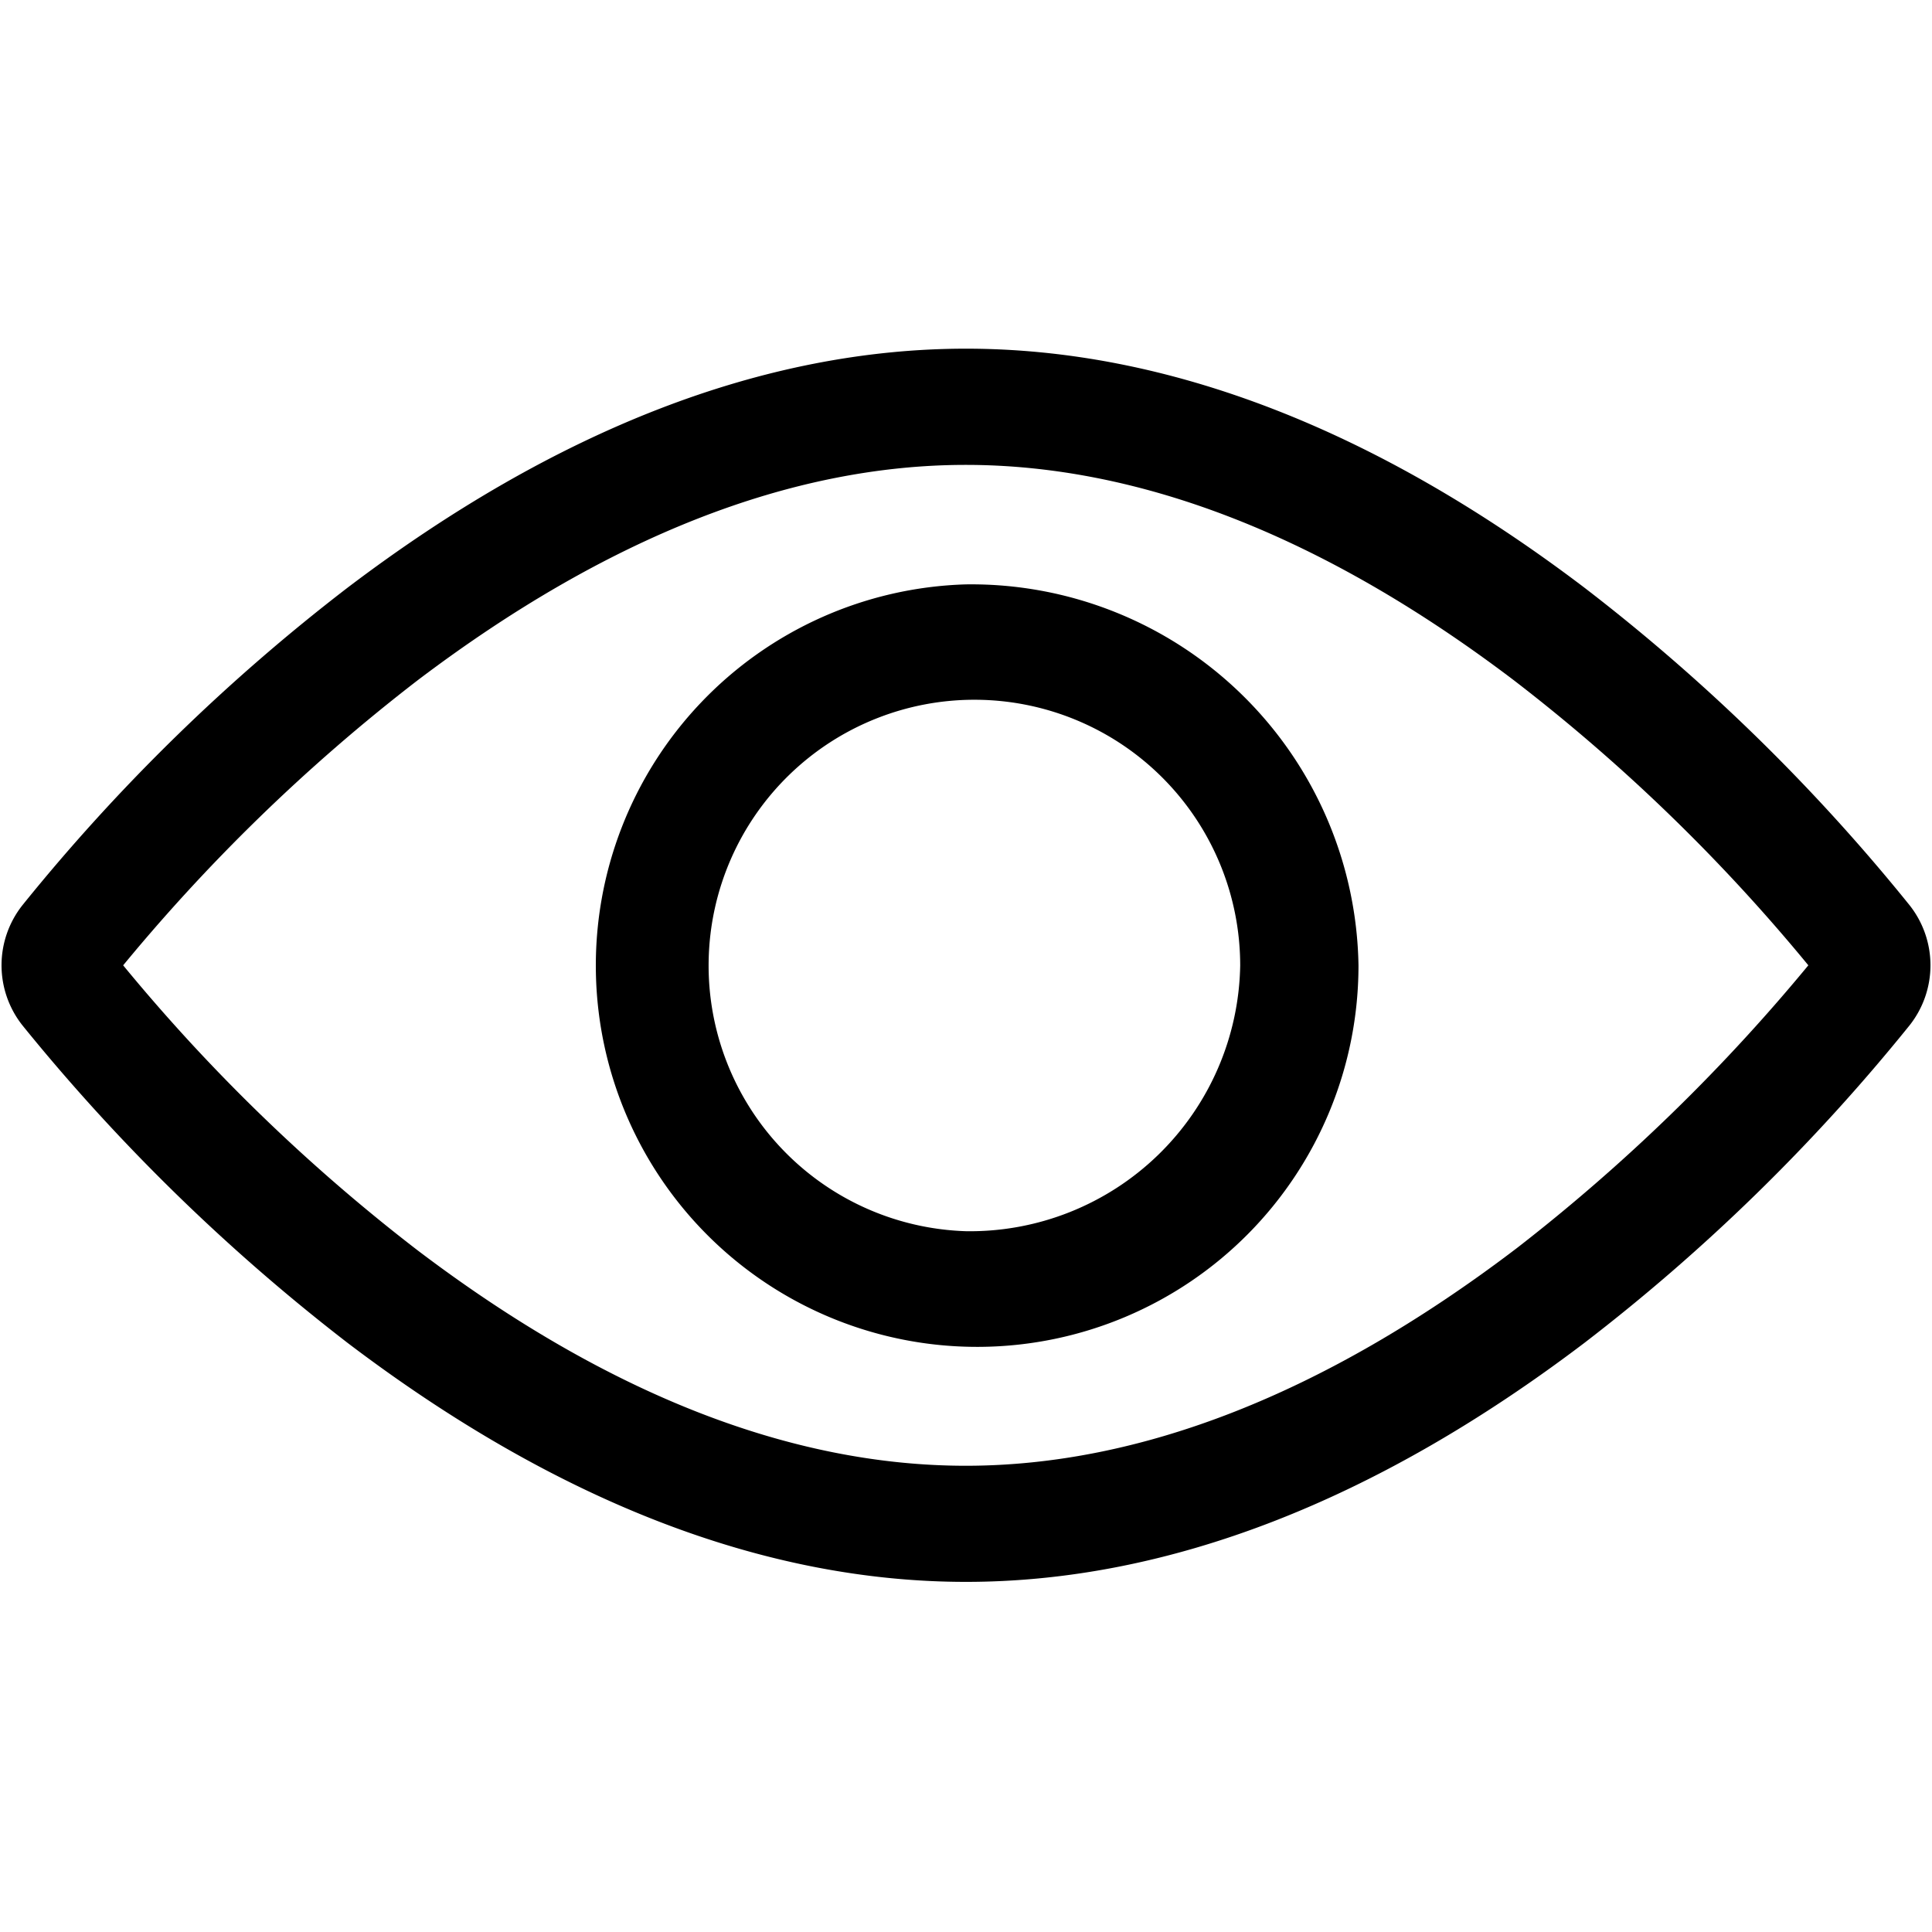 <svg xmlns="http://www.w3.org/2000/svg" xmlns:xlink="http://www.w3.org/1999/xlink" width="40" height="40" viewBox="0 0 40 40"><defs><clipPath id="b"><rect width="40" height="40"/></clipPath></defs><g id="a" clip-path="url(#b)"><g transform="translate(-3.941 -91.431)"><g transform="translate(4.222 98.9)"><path d="M42.05,103.8c-4.283-3.252-8.542-4.9-12.656-4.9s-8.373,1.65-12.656,4.9a39.518,39.518,0,0,0-6.684,6.528,1.754,1.754,0,0,0,0,2.176,40.172,40.172,0,0,0,6.684,6.528c4.283,3.252,8.542,4.9,12.656,4.9s8.373-1.65,12.656-4.9a39.519,39.519,0,0,0,6.684-6.528,1.754,1.754,0,0,0,0-2.176A39.518,39.518,0,0,0,42.05,103.8Zm-1.161,13.717c-3.947,2.989-7.813,4.511-11.5,4.511s-7.549-1.514-11.5-4.511a37.661,37.661,0,0,1-6.268-6.1,37.985,37.985,0,0,1,6.268-6.1c3.947-2.989,7.813-4.511,11.5-4.511s7.549,1.514,11.5,4.511a37.66,37.66,0,0,1,6.268,6.1A38.322,38.322,0,0,1,40.889,117.518Z" transform="translate(-9.675 -98.9)" stroke="#000" stroke-width="0.5"/><path d="M166.876,159a7.645,7.645,0,1,0,7.876,7.641A7.769,7.769,0,0,0,166.876,159Zm0,13.392a5.753,5.753,0,1,1,5.927-5.751A5.848,5.848,0,0,1,166.876,172.392Z" transform="translate(-147.157 -154.12)" stroke="#000" stroke-width="0.5"/></g></g></g></svg>